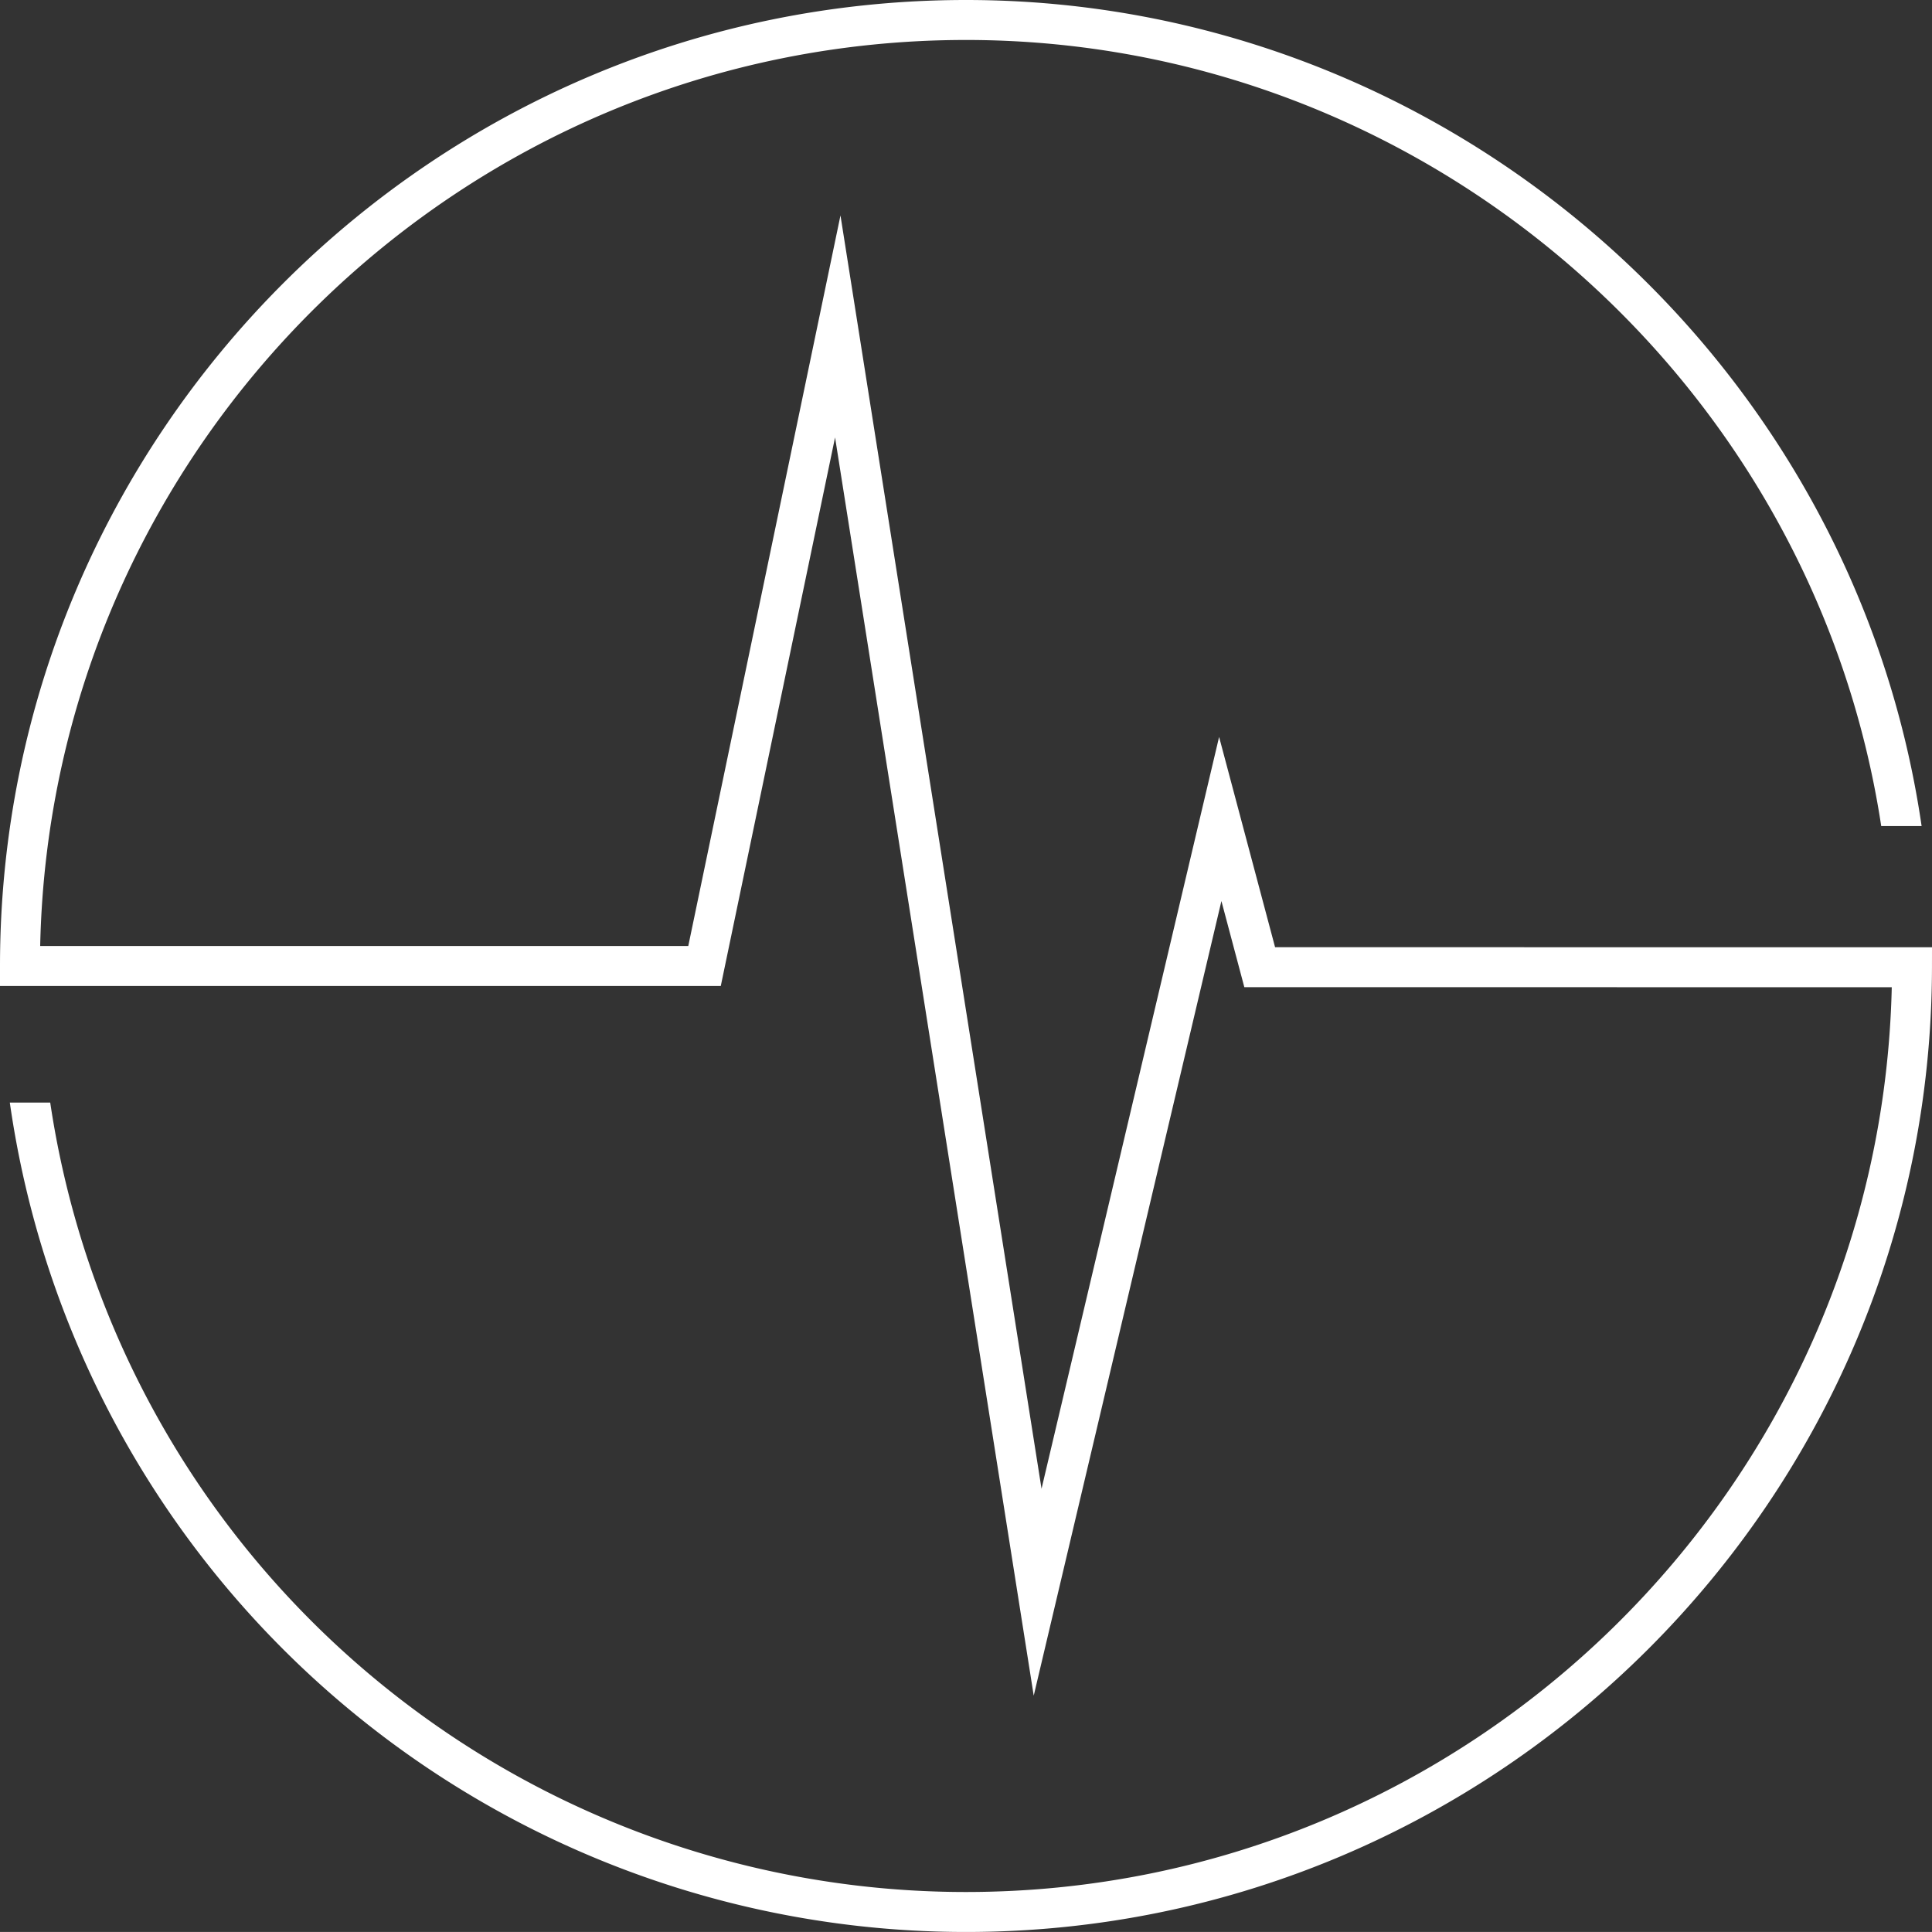 <svg id="Layer_1" data-name="Layer 1" xmlns="http://www.w3.org/2000/svg" viewBox="0 0 500.007 500"><rect x="0" y="0" width="500.007" height="500" fill="#333333" stroke="none"/><defs><style>.cls-1{fill:#ffffff;}</style></defs><title>HFM_Icon</title><path class="cls-1" d="M287.529,38c-137.85,0-250,112.15-250,250v5.172H224.069l29.576-141.965,51.414,325.635,48.576-205.651,5.93,22.291,167.558.015C524.187,423.084,417.772,527.655,287.529,527.655A239.583,239.583,0,0,1,50.526,323.345H40.07A249.933,249.933,0,0,0,287.529,538c137.672,0,249.822-112,250-249.668l.007-5.179-170.016-.015L353.036,228.721,307.08,423.296,255.046,93.758,215.657,282.828H47.928C50.686,153.056,157.107,48.345,287.529,48.345c118.683,0,219.275,87.969,236.866,203.448h10.453C517.168,130.561,411.866,38,287.529,38Z" transform="translate(-37.529 -38)"/></svg>